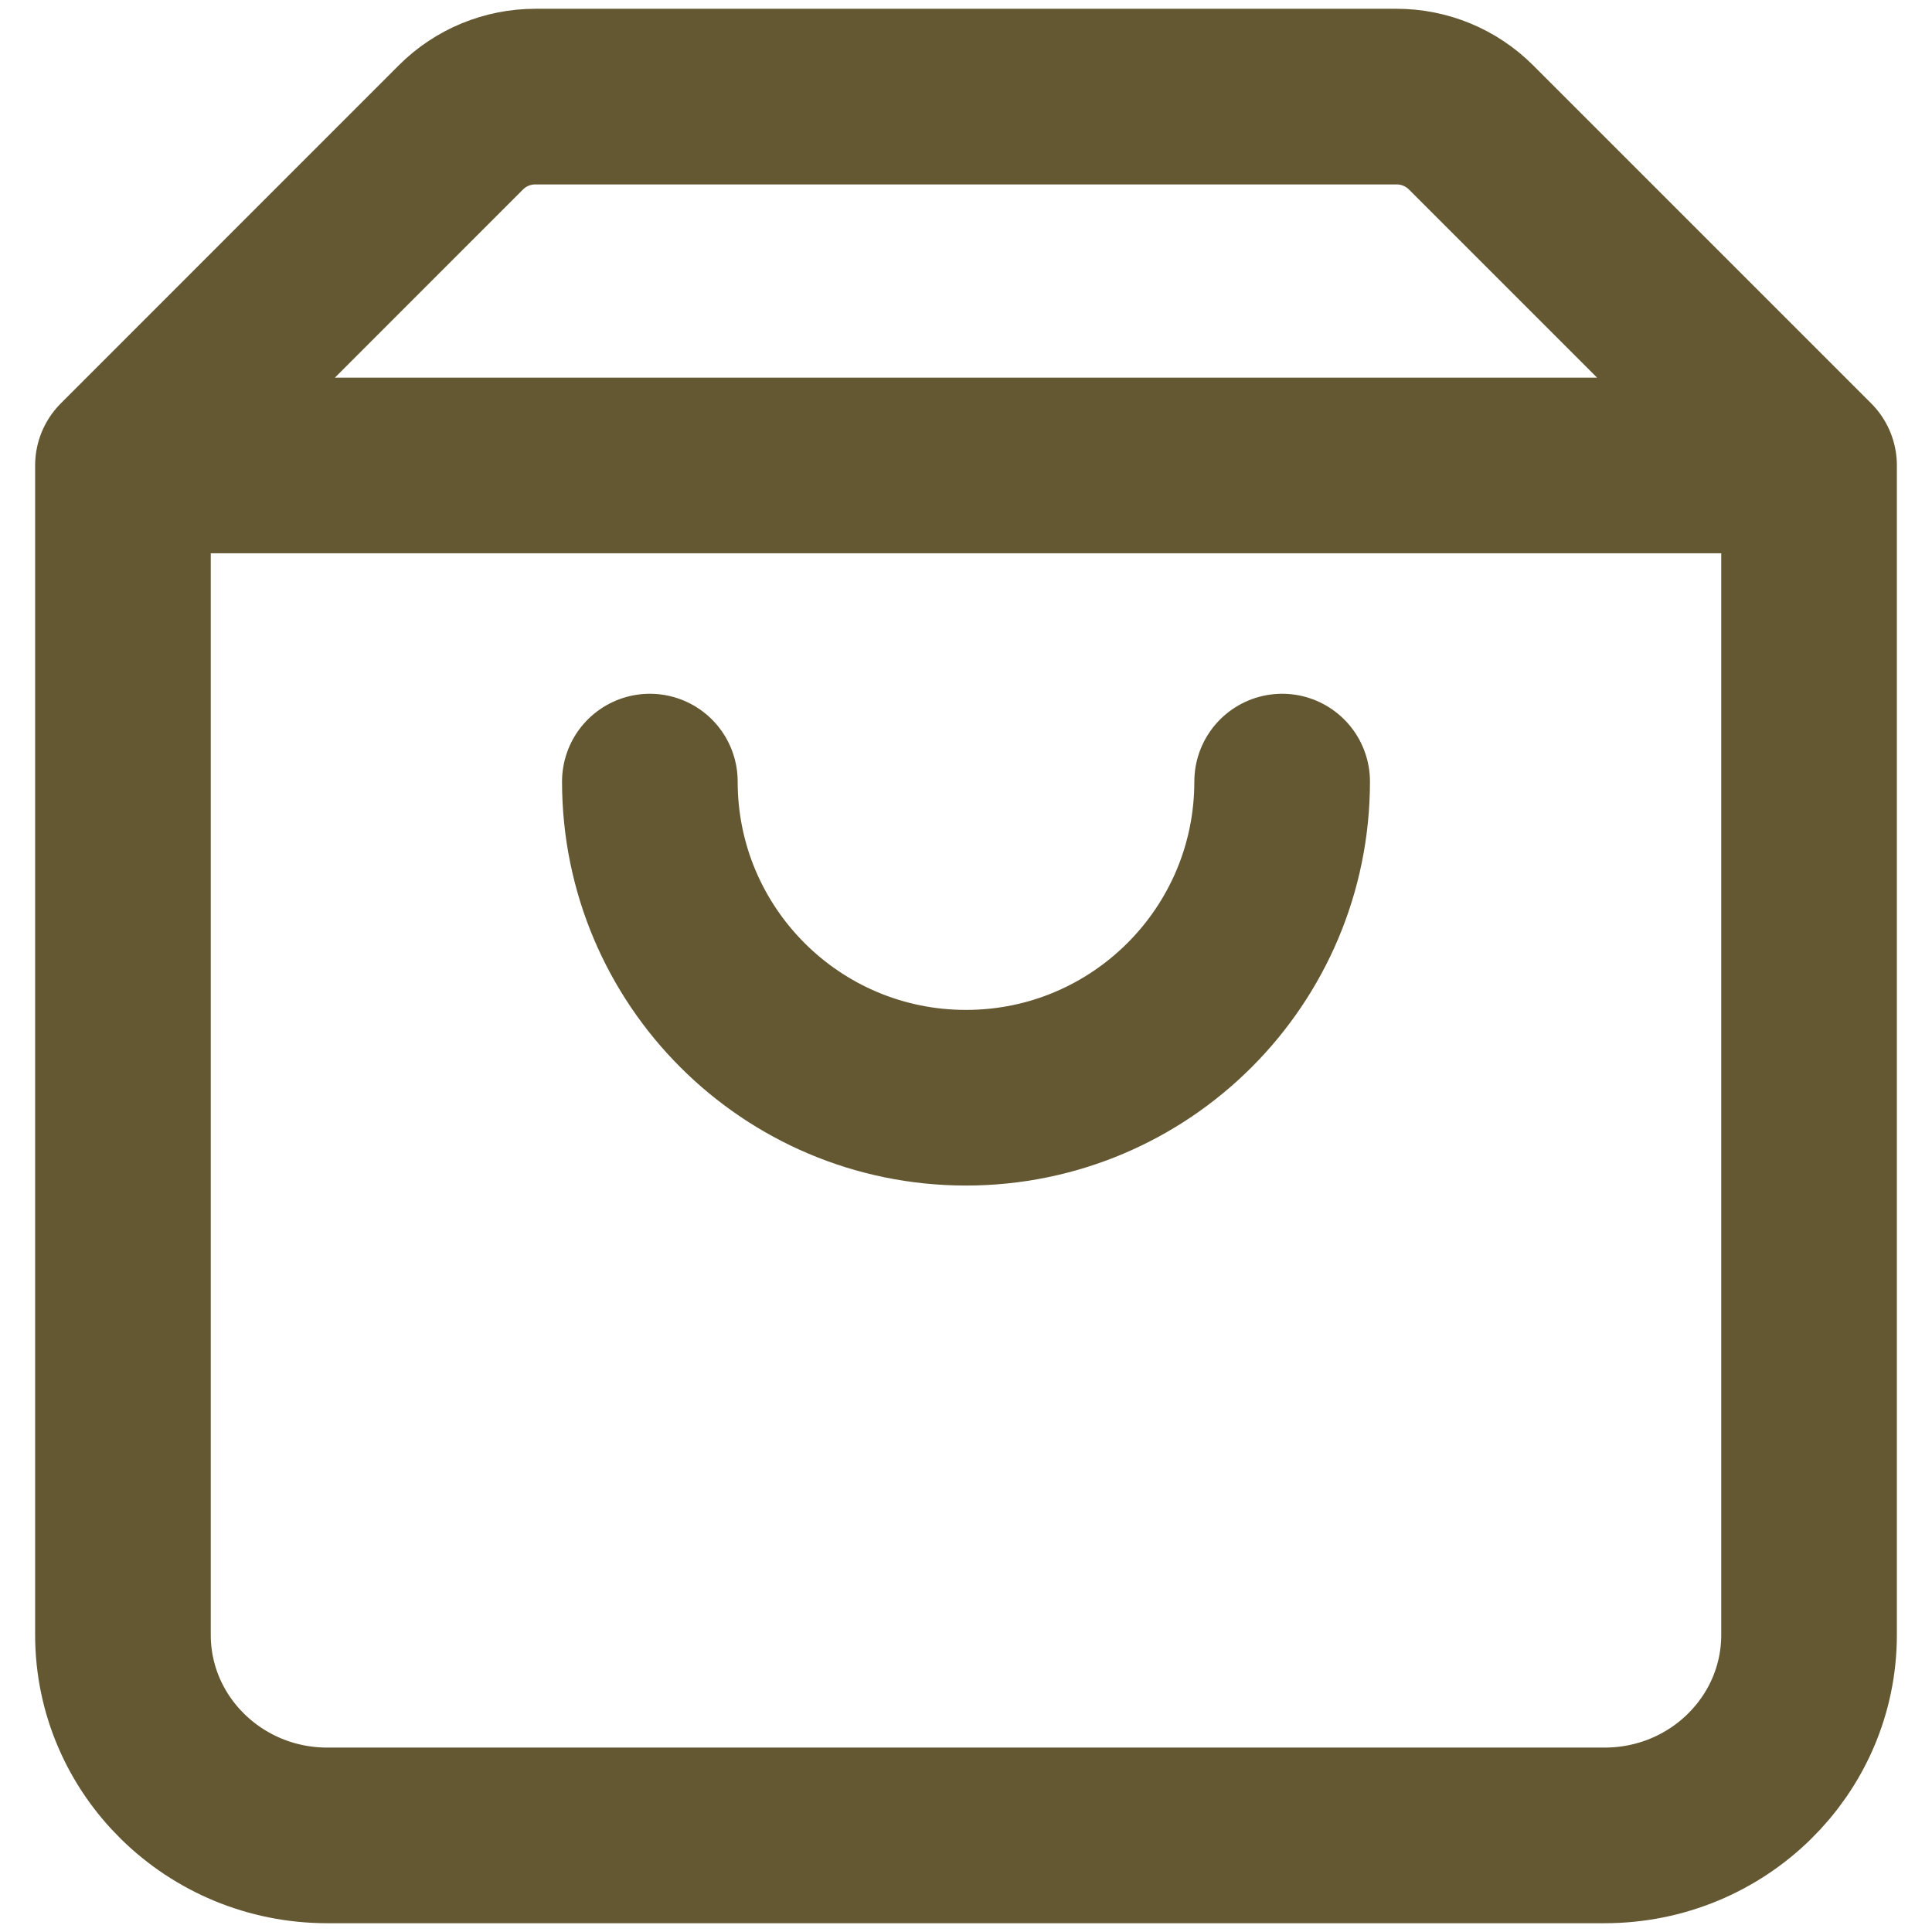 <svg width="22" height="22" viewBox="0 0 22 22" fill="none" xmlns="http://www.w3.org/2000/svg">
<path d="M20.6 5.3L1.401 5.3L1.4 5.3M20.6 5.3L20.6 18.616C20.6 19.877 19.558 20.9 18.272 20.9H3.727C2.442 20.9 1.4 19.877 1.4 18.616V5.3M20.6 5.3L16.751 1.451C16.526 1.226 16.221 1.1 15.903 1.1H6.097C5.778 1.1 5.473 1.226 5.248 1.451L1.4 5.3M14.6 8.9C14.6 10.888 12.988 12.5 11 12.5C9.011 12.5 7.4 10.888 7.4 8.9" stroke="#645832" stroke-width="2" stroke-linecap="round" stroke-linejoin="round"/>
</svg>
